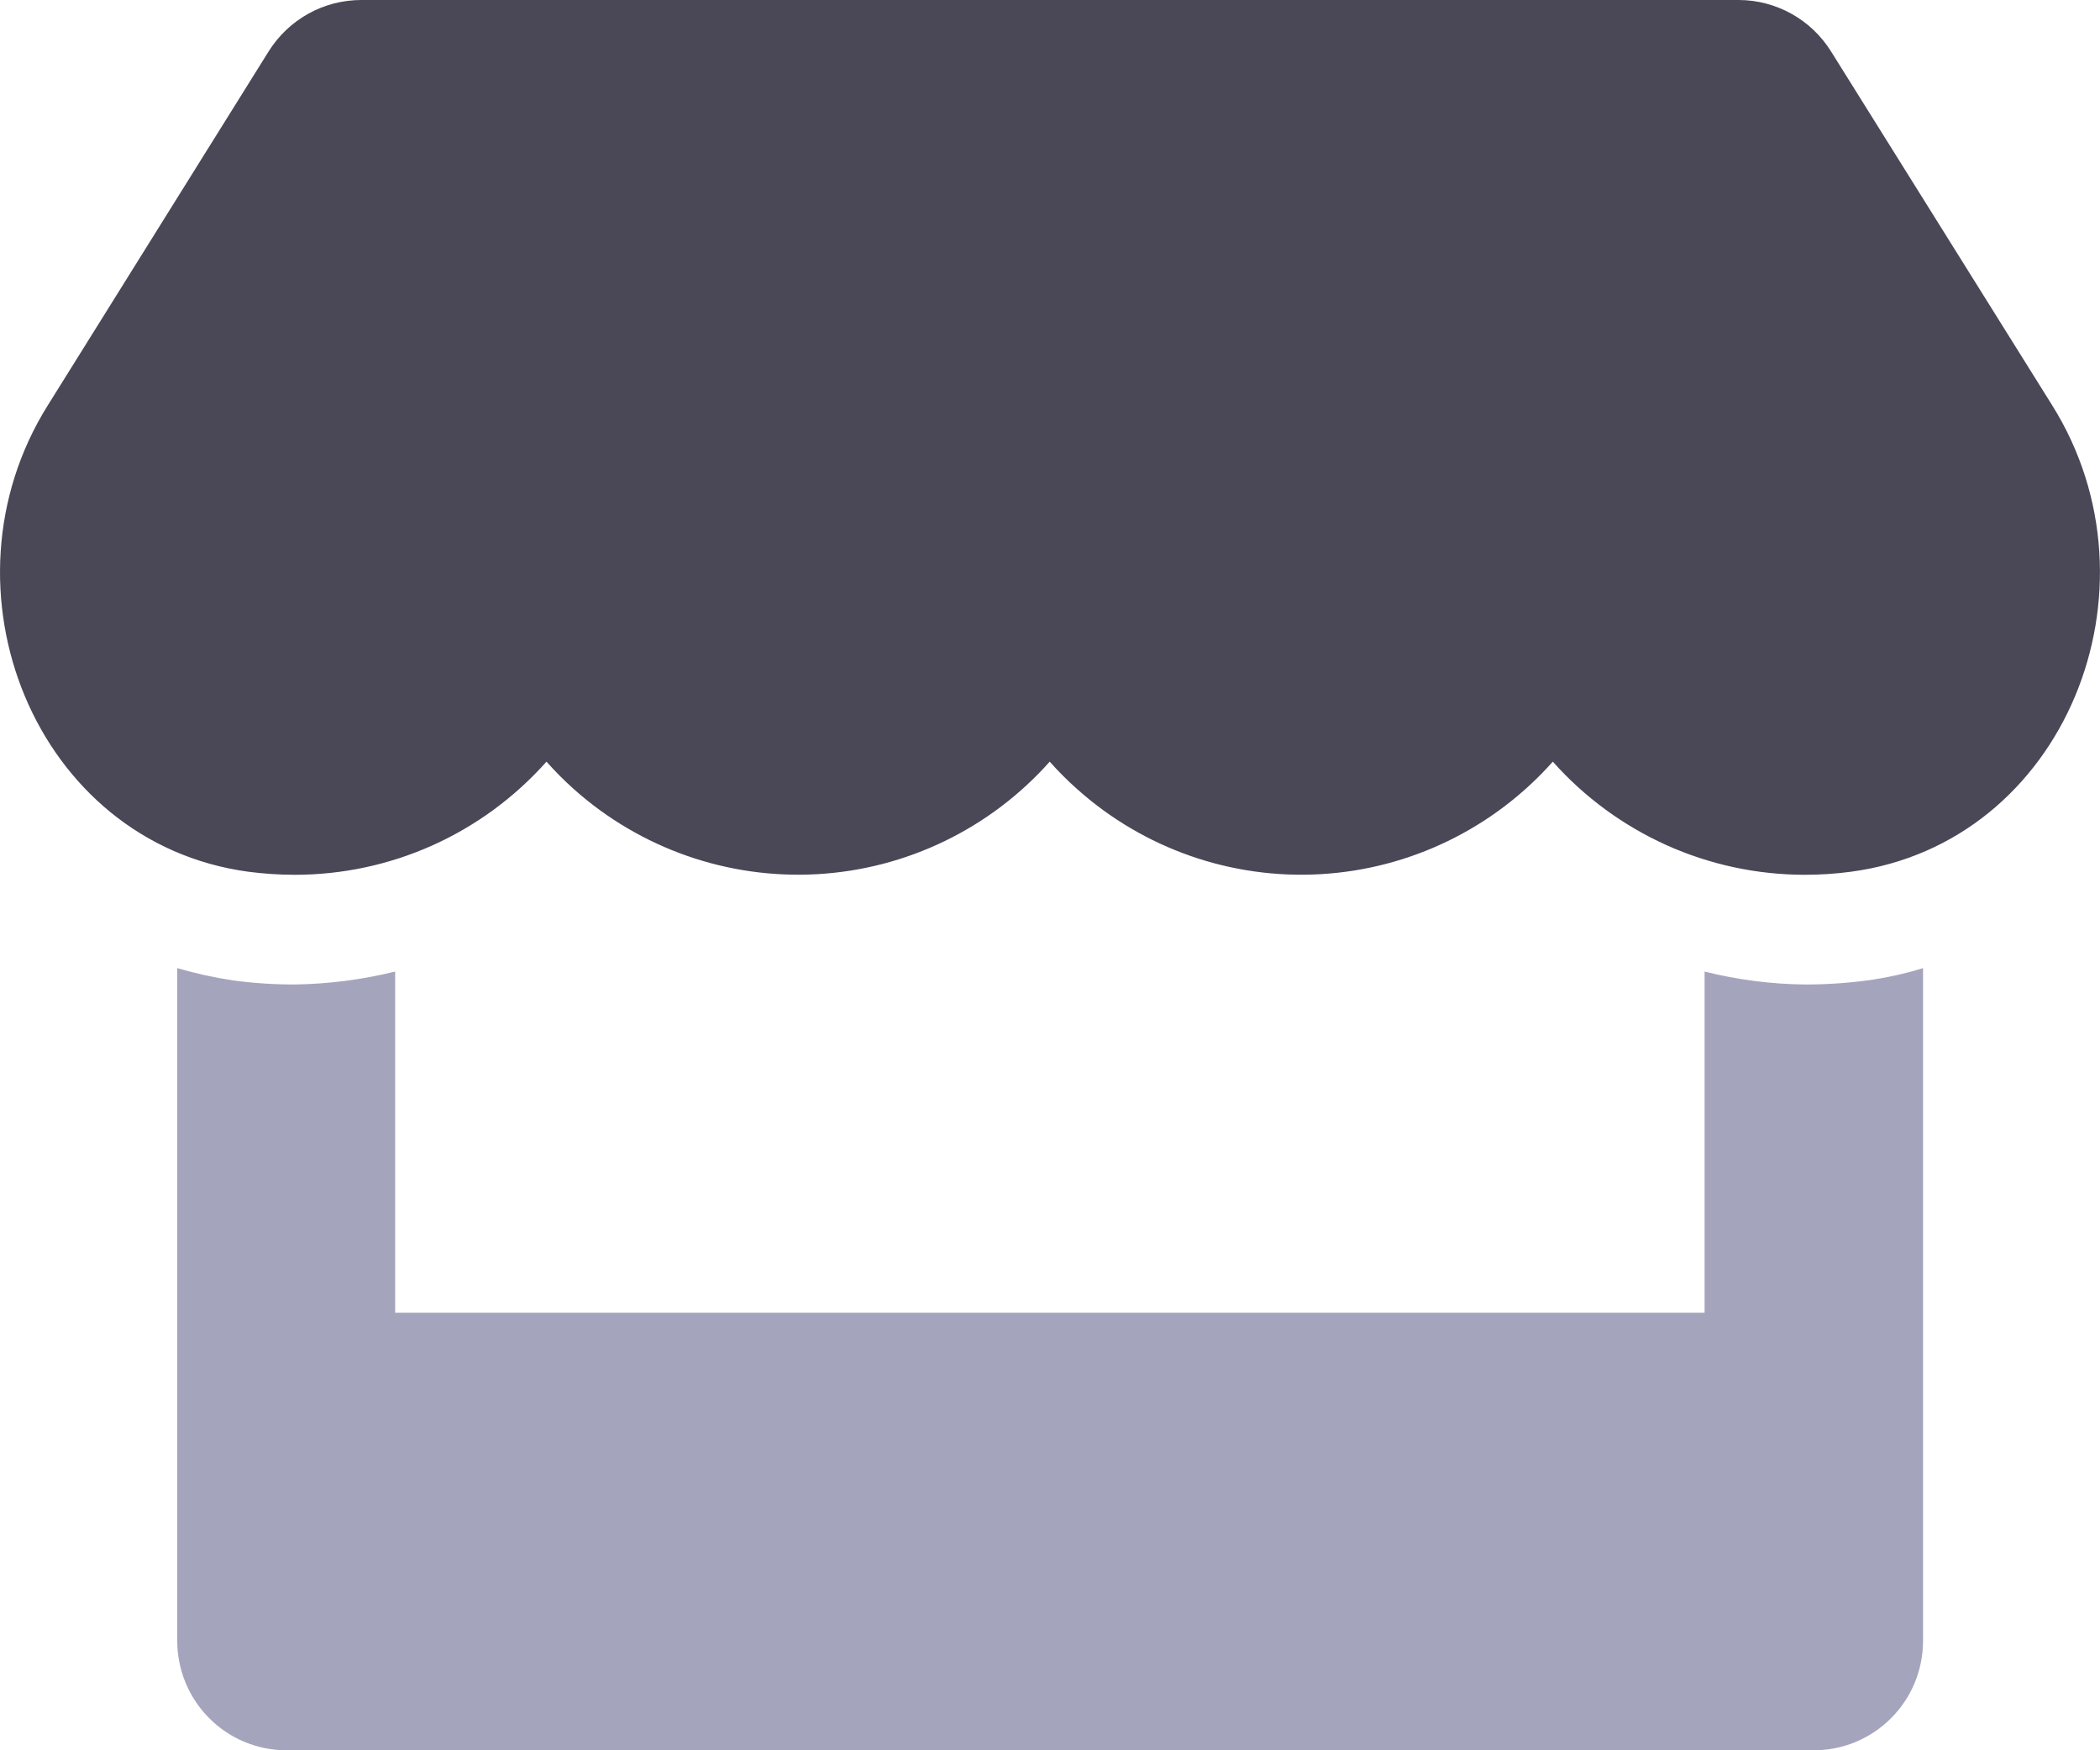<svg width="30" height="25" viewBox="0 0 30 25" fill="none" xmlns="http://www.w3.org/2000/svg">
<path d="M26.673 14.004C26.944 13.967 27.211 13.909 27.472 13.828V23.438C27.472 23.852 27.308 24.249 27.015 24.542C26.723 24.835 26.327 25 25.913 25H4.091C3.678 25 3.281 24.835 2.989 24.542C2.697 24.249 2.532 23.852 2.532 23.438V13.828C2.795 13.905 3.061 13.963 3.331 14.004C3.622 14.043 3.915 14.062 4.208 14.062C4.692 14.055 5.174 13.993 5.645 13.877V18.75H24.351V13.877C24.821 13.995 25.303 14.057 25.788 14.062C26.084 14.062 26.38 14.043 26.673 14.004V14.004Z" fill="#A4A5BC"/>
<path d="M29.318 5.791C30.955 8.408 29.503 12.041 26.445 12.451C26.224 12.481 26.001 12.495 25.778 12.495C25.099 12.494 24.428 12.35 23.808 12.072C23.189 11.793 22.635 11.387 22.183 10.879C21.334 11.834 20.142 12.412 18.868 12.486C17.594 12.56 16.343 12.124 15.39 11.273C15.251 11.15 15.119 11.018 14.996 10.879C14.146 11.835 12.952 12.413 11.677 12.486C10.402 12.559 9.15 12.122 8.196 11.27C8.059 11.147 7.929 11.017 7.807 10.879C7.355 11.387 6.802 11.794 6.182 12.073C5.563 12.351 4.891 12.495 4.212 12.495C3.989 12.495 3.766 12.48 3.545 12.451C0.493 12.036 -0.954 8.403 0.682 5.791L3.839 0.732C3.98 0.508 4.175 0.323 4.406 0.195C4.638 0.066 4.898 -0 5.162 2.66388e-06H24.838C25.101 0 25.36 0.068 25.591 0.196C25.822 0.324 26.016 0.509 26.156 0.732L29.318 5.791Z" fill="#4A4756"/>
</svg>
